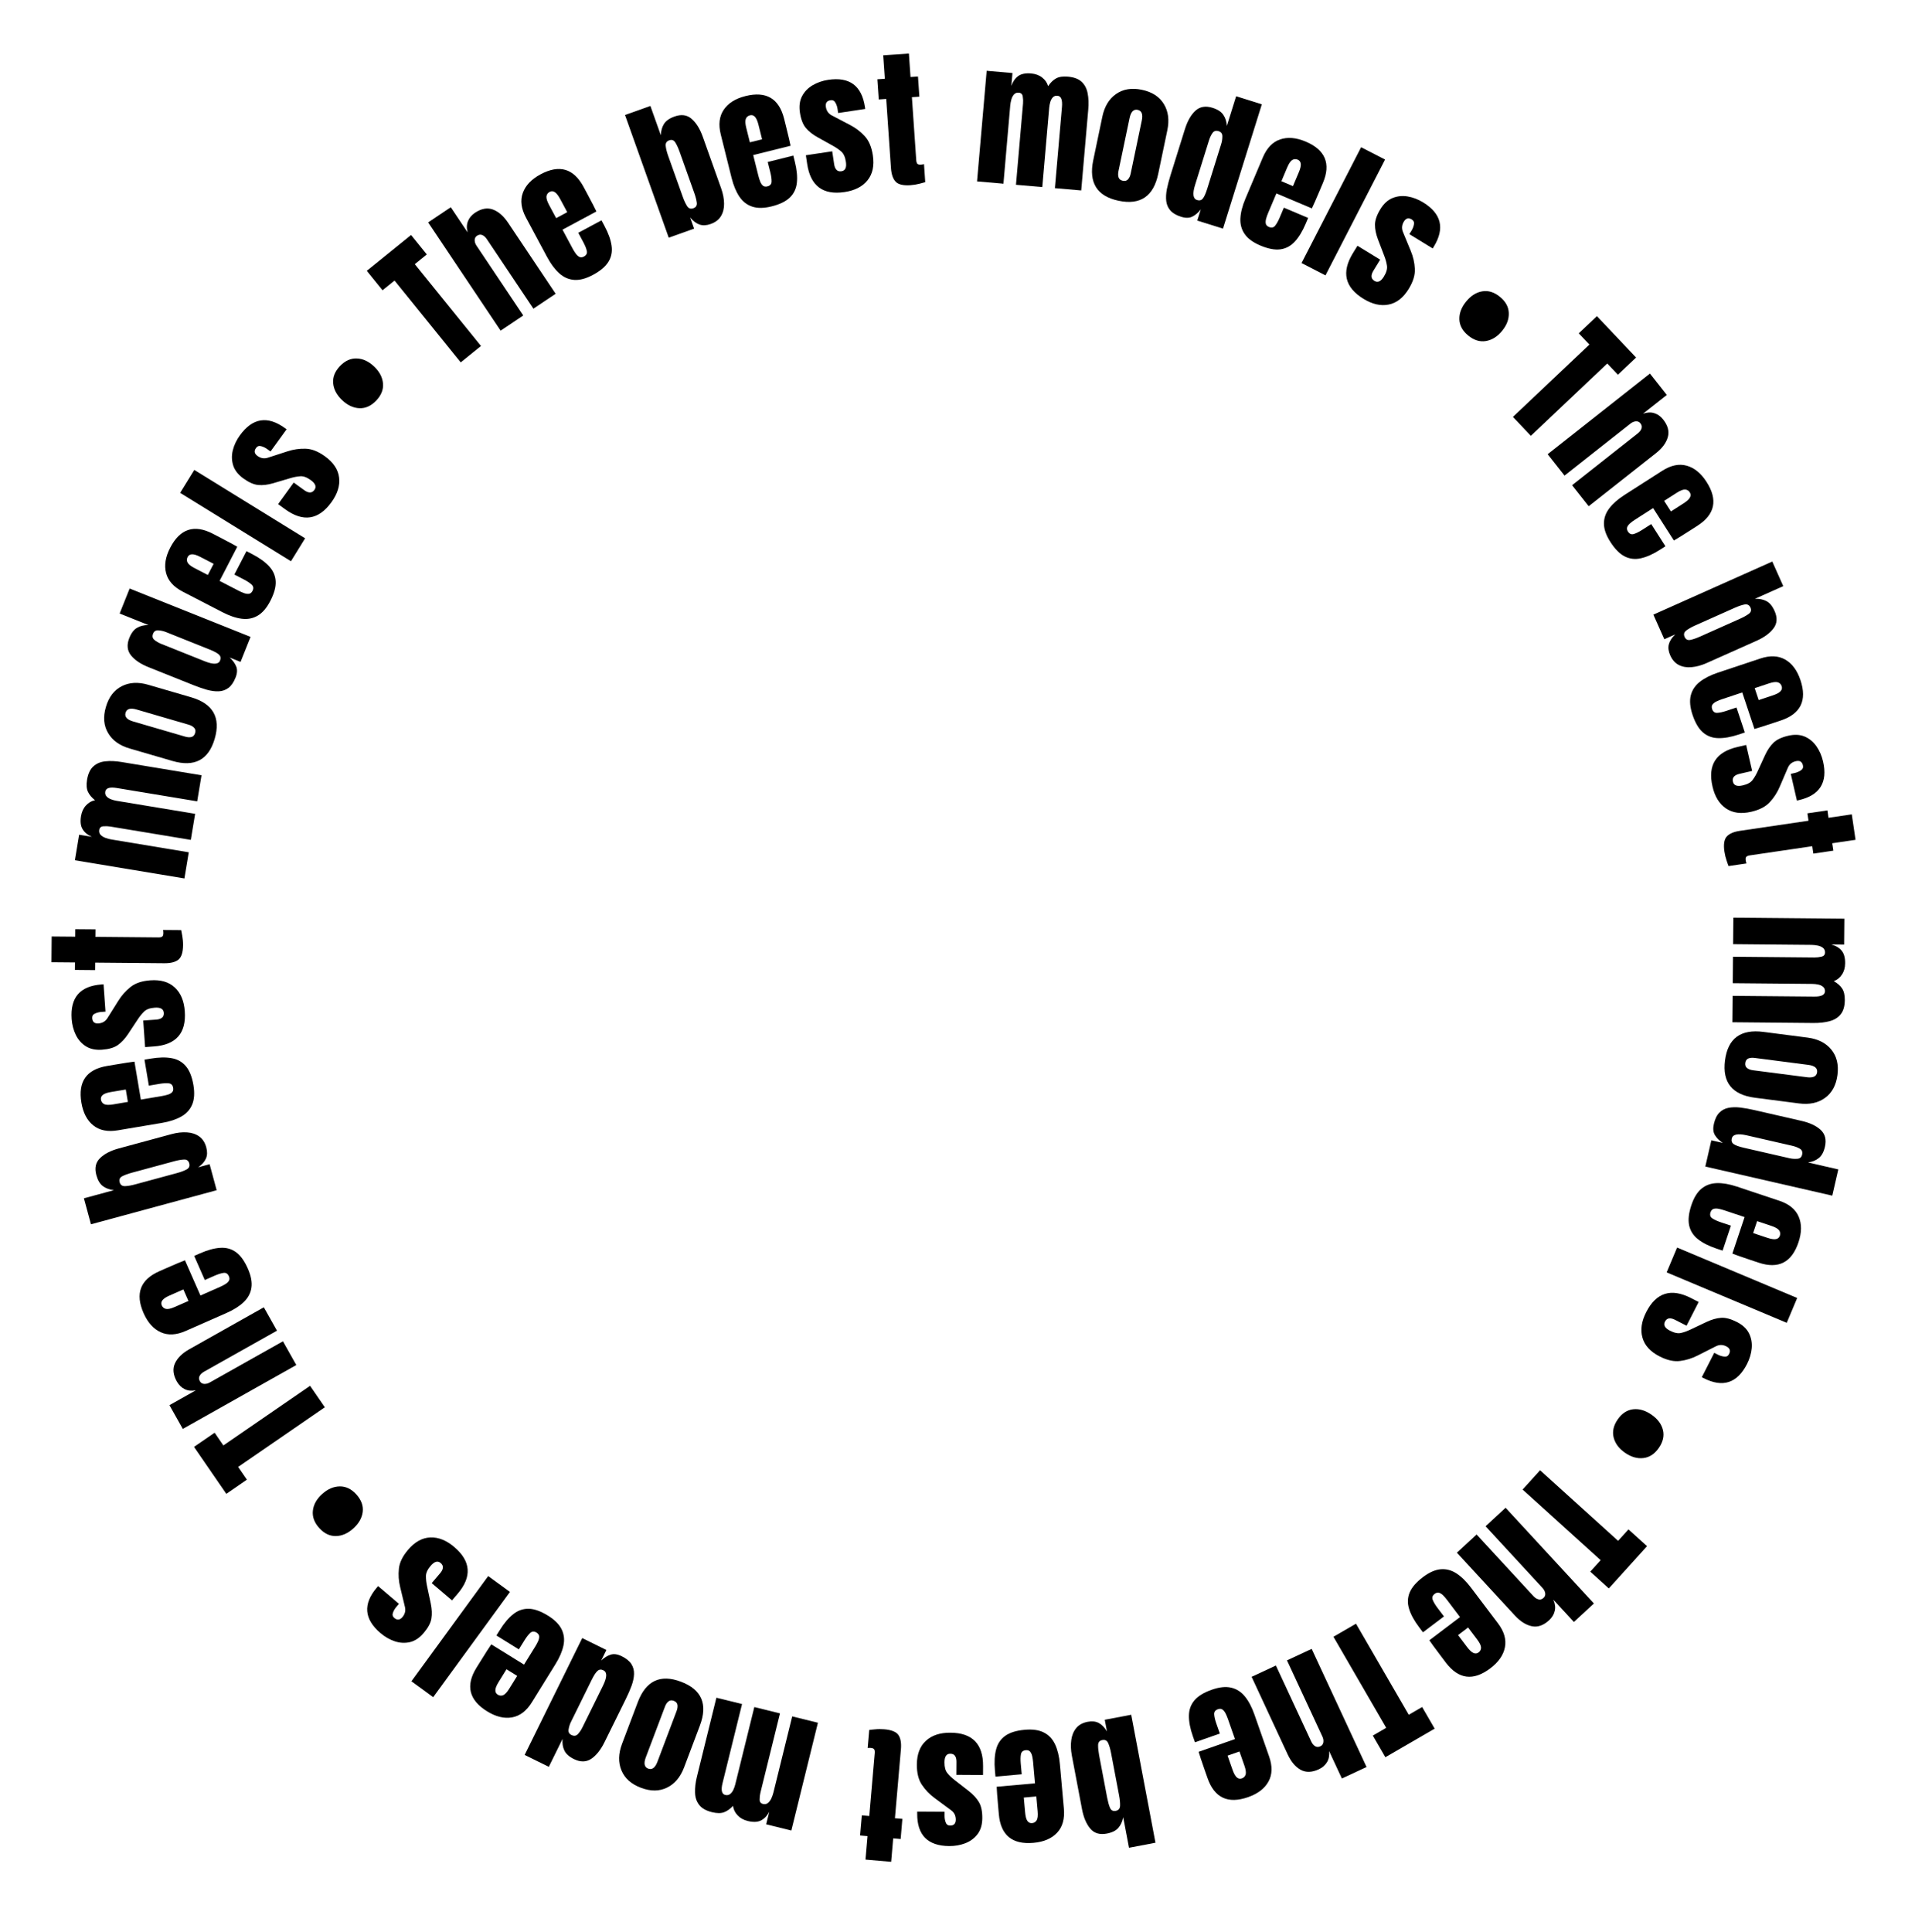 <svg width="116" height="117" viewBox="0 0 116 117" fill="none" xmlns="http://www.w3.org/2000/svg">
<path d="M82.139 98.347L85.334 103.863L86.145 103.393L86.904 104.704L83.918 106.435L83.158 105.124L83.969 104.654L80.773 99.138L82.139 98.347Z" fill="black"/>
<path d="M79.454 99.873L82.779 107.028L81.283 107.723L80.51 106.061C80.537 106.325 80.495 106.549 80.383 106.733C80.272 106.919 80.108 107.063 79.891 107.164C79.468 107.36 79.099 107.37 78.783 107.194C78.467 107.018 78.206 106.706 77.998 106.259L75.816 101.564L77.287 100.88L79.426 105.482C79.487 105.615 79.566 105.71 79.662 105.767C79.756 105.826 79.862 105.828 79.981 105.773C80.081 105.726 80.141 105.646 80.16 105.531C80.177 105.418 80.158 105.302 80.102 105.182L77.958 100.568L79.454 99.873Z" fill="black"/>
<path d="M73.407 102.345C73.858 102.187 74.248 102.146 74.575 102.221C74.902 102.296 75.179 102.473 75.406 102.751C75.634 103.03 75.826 103.393 75.983 103.841L76.877 106.392C77.083 106.982 77.07 107.487 76.838 107.907C76.606 108.33 76.194 108.645 75.602 108.853C74.383 109.28 73.565 108.895 73.146 107.7L72.984 107.238C72.788 106.68 72.663 106.303 72.607 106.107L74.806 105.336L74.377 104.11C74.337 103.997 74.291 103.888 74.238 103.783C74.187 103.681 74.125 103.603 74.052 103.549C73.977 103.496 73.884 103.489 73.774 103.528C73.616 103.583 73.541 103.685 73.549 103.835C73.558 103.987 73.601 104.173 73.678 104.393L73.891 105.002L72.385 105.529L72.259 105.17C72.093 104.696 72.013 104.278 72.019 103.915C72.023 103.555 72.136 103.245 72.358 102.984C72.578 102.726 72.927 102.513 73.407 102.345ZM75.079 106.087L74.36 106.339L74.659 107.193C74.739 107.422 74.825 107.575 74.916 107.654C75.008 107.736 75.11 107.757 75.223 107.718C75.344 107.675 75.422 107.594 75.456 107.474C75.487 107.356 75.461 107.178 75.378 106.941L75.079 106.087Z" fill="black"/>
<path d="M65.89 104.288C66.148 104.24 66.37 104.263 66.555 104.359C66.741 104.457 66.907 104.628 67.054 104.871L66.92 104.166L68.523 103.862L69.992 111.614L68.389 111.918L68.038 110.068C67.988 110.33 67.89 110.545 67.745 110.712C67.598 110.883 67.365 110.999 67.045 111.059C66.613 111.141 66.279 111.041 66.044 110.761C65.805 110.48 65.638 110.086 65.541 109.578L64.925 106.328C64.862 105.99 64.851 105.676 64.893 105.385C64.933 105.098 65.034 104.857 65.198 104.661C65.36 104.469 65.59 104.345 65.89 104.288ZM66.774 105.394C66.607 105.425 66.521 105.527 66.517 105.698C66.513 105.869 66.534 106.075 66.579 106.316L67.068 108.897C67.115 109.14 67.171 109.34 67.236 109.494C67.303 109.652 67.418 109.716 67.582 109.684C67.753 109.652 67.841 109.549 67.848 109.374C67.855 109.202 67.836 108.998 67.791 108.76L67.302 106.179C67.257 105.941 67.199 105.742 67.129 105.582C67.06 105.425 66.942 105.362 66.774 105.394Z" fill="black"/>
<path d="M62.072 104.773C62.548 104.73 62.935 104.785 63.234 104.939C63.533 105.092 63.758 105.331 63.911 105.657C64.063 105.982 64.16 106.381 64.202 106.855L64.443 109.547C64.499 110.169 64.362 110.655 64.034 111.006C63.705 111.359 63.229 111.564 62.603 111.62C61.318 111.735 60.618 111.161 60.505 109.899L60.462 109.413C60.409 108.823 60.38 108.427 60.373 108.223L62.695 108.016L62.579 106.721C62.569 106.602 62.55 106.485 62.525 106.37C62.5 106.258 62.459 106.168 62.402 106.098C62.342 106.028 62.254 105.998 62.137 106.009C61.971 106.024 61.873 106.105 61.844 106.251C61.815 106.401 61.812 106.592 61.832 106.824L61.89 107.467L60.3 107.609L60.266 107.229C60.222 106.729 60.247 106.304 60.341 105.954C60.433 105.606 60.619 105.333 60.898 105.134C61.175 104.938 61.566 104.818 62.072 104.773ZM62.775 108.81L62.016 108.878L62.097 109.779C62.118 110.021 62.164 110.19 62.232 110.289C62.302 110.391 62.396 110.437 62.515 110.426C62.643 110.415 62.738 110.355 62.8 110.248C62.86 110.14 62.878 109.962 62.856 109.711L62.775 108.81Z" fill="black"/>
<path d="M57.572 104.949C58.899 104.957 59.558 105.634 59.549 106.979L59.546 107.512L57.932 107.502L57.937 106.713C57.938 106.56 57.909 106.44 57.85 106.353C57.791 106.266 57.695 106.222 57.564 106.222C57.331 106.22 57.213 106.394 57.211 106.744C57.209 107.037 57.269 107.255 57.39 107.399C57.512 107.547 57.66 107.688 57.836 107.824L58.688 108.488C58.955 108.699 59.159 108.921 59.297 109.155C59.437 109.389 59.505 109.714 59.502 110.13C59.499 110.515 59.406 110.833 59.222 111.083C59.035 111.332 58.791 111.518 58.488 111.638C58.182 111.759 57.853 111.818 57.501 111.816C56.198 111.807 55.551 111.153 55.559 109.853L55.56 109.728L57.218 109.738L57.217 109.994C57.216 110.128 57.239 110.258 57.286 110.384C57.33 110.51 57.419 110.573 57.554 110.574C57.781 110.576 57.895 110.457 57.897 110.218C57.898 109.976 57.804 109.785 57.613 109.647L56.623 108.914C56.314 108.688 56.055 108.42 55.848 108.111C55.638 107.802 55.535 107.392 55.538 106.881C55.542 106.247 55.726 105.766 56.09 105.437C56.45 105.107 56.944 104.944 57.572 104.949Z" fill="black"/>
<path d="M53.57 104.743C54.002 104.78 54.286 104.896 54.422 105.091C54.555 105.289 54.605 105.576 54.572 105.954L54.21 110.13L54.661 110.169L54.556 111.388L54.105 111.349L53.982 112.769L52.427 112.635L52.55 111.215L52.099 111.176L52.205 109.956L52.656 109.995L52.985 106.195C52.995 106.085 52.984 106.006 52.952 105.958C52.92 105.91 52.853 105.882 52.752 105.873C52.681 105.867 52.616 105.868 52.559 105.875L52.653 104.785C52.69 104.776 52.803 104.763 52.994 104.747C53.184 104.727 53.377 104.726 53.57 104.743Z" fill="black"/>
<path d="M49.545 104.346L47.935 110.875L46.411 110.499L46.598 109.742C46.463 109.992 46.293 110.167 46.09 110.267C45.887 110.368 45.623 110.378 45.298 110.298C45.036 110.234 44.83 110.118 44.677 109.951C44.52 109.786 44.429 109.596 44.402 109.38C44.23 109.565 44.051 109.694 43.864 109.765C43.674 109.838 43.429 109.837 43.13 109.764C42.767 109.674 42.508 109.527 42.352 109.322C42.193 109.12 42.11 108.872 42.102 108.577C42.091 108.285 42.13 107.959 42.219 107.6L43.395 102.83L44.949 103.213L43.766 108.009C43.662 108.43 43.718 108.667 43.932 108.72C44.046 108.747 44.142 108.73 44.223 108.666C44.302 108.606 44.367 108.522 44.419 108.415C44.47 108.307 44.509 108.197 44.537 108.084L45.693 103.396L47.247 103.78L46.064 108.576C46.03 108.712 46.014 108.853 46.015 108.998C46.014 109.142 46.081 109.231 46.217 109.265C46.333 109.293 46.434 109.273 46.518 109.205C46.603 109.137 46.672 109.043 46.726 108.924C46.779 108.808 46.821 108.69 46.85 108.571L47.987 103.962L49.545 104.346Z" fill="black"/>
<path d="M41.252 101.862C42.505 102.335 42.885 103.222 42.394 104.522L41.441 107.046C41.217 107.639 40.872 108.048 40.406 108.275C39.939 108.504 39.412 108.508 38.825 108.286C38.235 108.063 37.841 107.712 37.643 107.231C37.443 106.753 37.455 106.218 37.679 105.625L38.633 103.101C39.124 101.801 39.997 101.388 41.252 101.862ZM40.815 103.019C40.689 102.972 40.583 102.983 40.496 103.052C40.405 103.123 40.333 103.229 40.281 103.369L39.119 106.442C38.981 106.809 39.029 107.036 39.264 107.125C39.499 107.213 39.685 107.075 39.824 106.708L40.985 103.635C41.038 103.495 41.055 103.369 41.037 103.257C41.015 103.146 40.941 103.067 40.815 103.019Z" fill="black"/>
<path d="M37.66 100.318C37.939 100.455 38.135 100.615 38.248 100.797C38.362 100.98 38.414 101.181 38.406 101.4C38.398 101.619 38.348 101.856 38.256 102.11C38.161 102.364 38.046 102.628 37.91 102.904L36.617 105.526C36.389 105.989 36.122 106.324 35.817 106.531C35.509 106.735 35.158 106.741 34.764 106.546C34.472 106.402 34.28 106.229 34.186 106.026C34.089 105.825 34.052 105.592 34.076 105.327L33.244 107.016L31.78 106.295L35.269 99.218L36.732 99.94L36.417 100.579C36.604 100.402 36.796 100.283 36.992 100.223C37.186 100.162 37.408 100.193 37.66 100.318ZM36.555 101.172C36.418 101.104 36.3 101.114 36.2 101.202C36.097 101.288 35.976 101.473 35.836 101.757L34.586 104.294C34.516 104.436 34.468 104.586 34.444 104.744C34.415 104.903 34.472 105.018 34.614 105.088C34.77 105.164 34.9 105.147 35.005 105.036C35.11 104.924 35.2 104.791 35.277 104.635L36.528 102.098C36.776 101.594 36.785 101.285 36.555 101.172Z" fill="black"/>
<path d="M33.191 97.858C33.598 98.11 33.874 98.387 34.021 98.689C34.168 98.991 34.205 99.318 34.131 99.669C34.057 100.021 33.895 100.399 33.645 100.802L32.221 103.1C31.892 103.631 31.491 103.938 31.017 104.021C30.542 104.106 30.038 103.983 29.505 103.653C28.407 102.973 28.193 102.094 28.86 101.017L29.118 100.602C29.429 100.099 29.644 99.764 29.761 99.598L31.742 100.826L32.427 99.721C32.49 99.619 32.546 99.515 32.595 99.408C32.642 99.304 32.663 99.206 32.66 99.116C32.653 99.024 32.601 98.948 32.502 98.886C32.359 98.798 32.233 98.804 32.121 98.904C32.009 99.006 31.891 99.156 31.768 99.355L31.428 99.903L30.072 99.062L30.273 98.739C30.537 98.312 30.812 97.987 31.099 97.763C31.381 97.541 31.693 97.434 32.036 97.442C32.374 97.452 32.76 97.591 33.191 97.858ZM31.329 101.509L30.682 101.107L30.205 101.877C30.077 102.083 30.011 102.246 30.007 102.366C30.001 102.489 30.049 102.582 30.151 102.645C30.26 102.713 30.372 102.722 30.486 102.674C30.598 102.623 30.72 102.492 30.852 102.278L31.329 101.509Z" fill="black"/>
<path d="M30.89 96.423L26.24 102.797L24.922 101.835L29.572 95.462L30.89 96.423Z" fill="black"/>
<path d="M27.516 93.702C28.527 94.562 28.597 95.504 27.726 96.528L27.38 96.934L26.151 95.889L26.662 95.288C26.761 95.172 26.815 95.062 26.826 94.957C26.837 94.852 26.792 94.757 26.692 94.672C26.514 94.521 26.312 94.579 26.085 94.845C25.896 95.068 25.801 95.274 25.802 95.463C25.8 95.654 25.823 95.857 25.87 96.074L26.095 97.131C26.165 97.464 26.177 97.765 26.134 98.034C26.09 98.302 25.933 98.595 25.664 98.912C25.414 99.205 25.139 99.389 24.837 99.462C24.533 99.533 24.227 99.517 23.918 99.415C23.606 99.311 23.316 99.145 23.047 98.916C22.055 98.073 21.979 97.155 22.821 96.165L22.903 96.069L24.166 97.144L24.001 97.338C23.914 97.441 23.848 97.555 23.803 97.682C23.756 97.807 23.783 97.912 23.886 98C24.059 98.147 24.223 98.129 24.378 97.947C24.534 97.763 24.584 97.556 24.528 97.328L24.24 96.13C24.148 95.758 24.123 95.387 24.163 95.017C24.2 94.645 24.385 94.264 24.716 93.875C25.126 93.392 25.576 93.141 26.067 93.123C26.555 93.103 27.038 93.296 27.516 93.702Z" fill="black"/>
<path d="M21.59 90.523C21.887 90.855 22.014 91.205 21.971 91.573C21.925 91.943 21.735 92.278 21.399 92.58C21.061 92.883 20.706 93.036 20.336 93.039C19.965 93.042 19.631 92.878 19.334 92.547C19.037 92.215 18.91 91.865 18.953 91.497C18.994 91.127 19.184 90.79 19.522 90.487C19.858 90.186 20.214 90.034 20.588 90.031C20.959 90.028 21.293 90.192 21.59 90.523Z" fill="black"/>
<path d="M19.677 85.238L14.426 88.851L14.957 89.623L13.709 90.482L11.752 87.638L13.001 86.779L13.531 87.551L18.783 83.938L19.677 85.238Z" fill="black"/>
<path d="M17.948 82.68L11.073 86.549L10.264 85.111L11.861 84.212C11.6 84.26 11.374 84.235 11.181 84.137C10.987 84.041 10.831 83.888 10.713 83.68C10.485 83.274 10.446 82.906 10.597 82.578C10.749 82.249 11.039 81.964 11.469 81.722L15.981 79.183L16.777 80.598L12.354 83.086C12.227 83.158 12.138 83.244 12.088 83.344C12.037 83.442 12.043 83.547 12.108 83.662C12.162 83.758 12.247 83.812 12.362 83.822C12.476 83.83 12.591 83.802 12.705 83.737L17.139 81.242L17.948 82.68Z" fill="black"/>
<path d="M15.015 76.842C15.208 77.28 15.28 77.665 15.23 77.997C15.18 78.329 15.025 78.619 14.765 78.867C14.506 79.115 14.159 79.335 13.724 79.526L11.249 80.615C10.678 80.867 10.174 80.893 9.736 80.693C9.297 80.495 8.95 80.109 8.697 79.534C8.177 78.353 8.497 77.507 9.657 76.996L10.104 76.799C10.646 76.561 11.012 76.406 11.203 76.336L12.142 78.469L13.332 77.945C13.441 77.897 13.546 77.843 13.647 77.782C13.745 77.723 13.818 77.655 13.865 77.578C13.912 77.499 13.912 77.406 13.865 77.299C13.798 77.146 13.69 77.079 13.542 77.099C13.391 77.12 13.209 77.177 12.995 77.271L12.405 77.531L11.762 76.07L12.111 75.917C12.57 75.714 12.981 75.602 13.343 75.58C13.702 75.556 14.02 75.644 14.298 75.845C14.572 76.045 14.811 76.377 15.015 76.842ZM11.415 78.799L11.108 78.101L10.279 78.466C10.058 78.563 9.911 78.661 9.839 78.757C9.765 78.856 9.752 78.959 9.8 79.069C9.852 79.186 9.939 79.257 10.061 79.282C10.181 79.304 10.357 79.264 10.586 79.163L11.415 78.799Z" fill="black"/>
<path d="M12.495 69.498C12.564 69.751 12.558 69.975 12.477 70.167C12.393 70.36 12.236 70.539 12.005 70.704L12.697 70.516L13.124 72.091L5.51 74.155L5.083 72.581L6.9 72.088C6.635 72.058 6.413 71.977 6.235 71.846C6.053 71.712 5.92 71.488 5.835 71.174C5.72 70.75 5.793 70.409 6.055 70.153C6.316 69.893 6.695 69.696 7.194 69.56L10.387 68.695C10.719 68.605 11.031 68.569 11.325 68.589C11.614 68.606 11.863 68.689 12.07 68.837C12.274 68.983 12.416 69.204 12.495 69.498ZM11.462 70.465C11.417 70.301 11.31 70.223 11.139 70.233C10.968 70.242 10.764 70.278 10.528 70.343L7.992 71.03C7.753 71.095 7.559 71.166 7.409 71.244C7.257 71.322 7.203 71.442 7.247 71.604C7.292 71.771 7.402 71.851 7.577 71.844C7.748 71.838 7.951 71.803 8.185 71.739L10.72 71.052C10.954 70.989 11.148 70.916 11.302 70.834C11.453 70.753 11.507 70.63 11.462 70.465Z" fill="black"/>
<path d="M11.717 65.729C11.796 66.201 11.771 66.591 11.641 66.901C11.512 67.211 11.291 67.454 10.978 67.631C10.665 67.808 10.275 67.936 9.806 68.015L7.141 68.463C6.525 68.567 6.029 68.469 5.654 68.168C5.277 67.868 5.036 67.409 4.931 66.79C4.717 65.517 5.235 64.775 6.484 64.565L6.966 64.484C7.549 64.385 7.942 64.325 8.145 64.303L8.532 66.602L9.814 66.386C9.932 66.366 10.047 66.339 10.159 66.305C10.269 66.272 10.356 66.224 10.421 66.161C10.486 66.096 10.509 66.005 10.489 65.89C10.462 65.725 10.373 65.634 10.225 65.617C10.074 65.6 9.883 65.611 9.653 65.649L9.017 65.757L8.752 64.183L9.128 64.12C9.623 64.036 10.049 64.028 10.405 64.095C10.759 64.16 11.045 64.324 11.265 64.587C11.482 64.847 11.633 65.228 11.717 65.729ZM7.746 66.743L7.62 65.992L6.727 66.142C6.488 66.182 6.322 66.24 6.229 66.317C6.133 66.394 6.095 66.491 6.115 66.609C6.136 66.736 6.203 66.826 6.315 66.88C6.426 66.931 6.606 66.935 6.854 66.894L7.746 66.743Z" fill="black"/>
<path d="M11.193 61.256C11.287 62.58 10.664 63.289 9.322 63.385L8.79 63.423L8.676 61.813L9.463 61.757C9.615 61.746 9.732 61.708 9.814 61.642C9.896 61.576 9.933 61.478 9.923 61.347C9.907 61.114 9.724 61.01 9.375 61.035C9.083 61.056 8.87 61.133 8.736 61.265C8.598 61.398 8.469 61.557 8.347 61.742L7.751 62.643C7.561 62.926 7.355 63.146 7.133 63.303C6.91 63.459 6.592 63.552 6.177 63.582C5.793 63.609 5.469 63.541 5.205 63.377C4.942 63.21 4.738 62.98 4.595 62.688C4.451 62.393 4.366 62.069 4.341 61.717C4.249 60.418 4.851 59.722 6.147 59.629L6.273 59.62L6.39 61.275L6.136 61.293C6.001 61.302 5.873 61.336 5.752 61.392C5.63 61.446 5.573 61.54 5.583 61.674C5.599 61.9 5.726 62.005 5.965 61.988C6.206 61.971 6.389 61.862 6.512 61.661L7.166 60.617C7.368 60.291 7.614 60.013 7.907 59.783C8.198 59.549 8.599 59.414 9.109 59.378C9.741 59.333 10.235 59.479 10.592 59.816C10.948 60.15 11.149 60.63 11.193 61.256Z" fill="black"/>
<path d="M11.088 57.25C11.084 57.684 10.99 57.976 10.807 58.127C10.62 58.274 10.337 58.346 9.957 58.343L5.766 58.306L5.762 58.759L4.539 58.748L4.543 58.295L3.117 58.283L3.131 56.723L4.557 56.735L4.561 56.283L5.784 56.293L5.78 56.746L9.595 56.78C9.705 56.781 9.783 56.764 9.828 56.728C9.873 56.693 9.896 56.624 9.897 56.523C9.898 56.451 9.893 56.387 9.881 56.33L10.975 56.339C10.986 56.375 11.008 56.488 11.039 56.676C11.073 56.865 11.09 57.056 11.088 57.25Z" fill="black"/>
<path d="M11.171 53.207L4.538 52.107L4.794 50.559L5.564 50.687C5.304 50.571 5.117 50.416 5.001 50.221C4.884 50.026 4.854 49.764 4.908 49.433C4.952 49.168 5.052 48.953 5.206 48.788C5.358 48.619 5.541 48.513 5.754 48.469C5.556 48.312 5.415 48.144 5.329 47.963C5.242 47.779 5.223 47.535 5.273 47.231C5.335 46.863 5.461 46.593 5.653 46.422C5.843 46.247 6.084 46.145 6.376 46.114C6.667 46.081 6.995 46.094 7.36 46.155L12.207 46.958L11.945 48.537L7.072 47.729C6.645 47.658 6.413 47.732 6.377 47.95C6.358 48.065 6.383 48.16 6.452 48.235C6.518 48.31 6.607 48.368 6.718 48.411C6.829 48.454 6.942 48.485 7.057 48.504L11.82 49.293L11.558 50.872L6.685 50.064C6.546 50.041 6.405 50.036 6.261 50.048C6.117 50.058 6.033 50.132 6.01 50.27C5.991 50.388 6.018 50.487 6.093 50.566C6.168 50.645 6.267 50.707 6.389 50.751C6.509 50.795 6.63 50.827 6.751 50.847L11.434 51.624L11.171 53.207Z" fill="black"/>
<path d="M13.006 44.747C12.631 46.032 11.777 46.48 10.443 46.091L7.852 45.336C7.244 45.159 6.809 44.847 6.547 44.4C6.282 43.952 6.237 43.427 6.413 42.825C6.589 42.219 6.91 41.799 7.373 41.564C7.834 41.328 8.369 41.298 8.977 41.476L11.568 42.231C12.902 42.62 13.381 43.458 13.006 44.747ZM11.818 44.4C11.856 44.271 11.837 44.166 11.761 44.085C11.683 44 11.572 43.936 11.429 43.895L8.274 42.975C7.898 42.865 7.675 42.931 7.605 43.172C7.535 43.413 7.688 43.589 8.063 43.698L11.218 44.618C11.361 44.659 11.488 44.667 11.599 44.64C11.707 44.609 11.78 44.529 11.818 44.4Z" fill="black"/>
<path d="M14.267 41.046C14.152 41.334 14.008 41.542 13.835 41.669C13.661 41.796 13.465 41.864 13.246 41.873C13.027 41.882 12.787 41.85 12.526 41.778C12.266 41.703 11.993 41.609 11.708 41.495L8.994 40.409C8.514 40.217 8.159 39.977 7.93 39.689C7.702 39.398 7.67 39.049 7.833 38.641C7.954 38.339 8.112 38.133 8.306 38.024C8.5 37.912 8.729 37.857 8.995 37.86L7.247 37.161L7.853 35.646L15.178 38.576L14.572 40.091L13.91 39.826C14.102 39.999 14.235 40.181 14.31 40.372C14.386 40.56 14.372 40.785 14.267 41.046ZM13.33 40.01C13.387 39.868 13.367 39.751 13.273 39.658C13.179 39.563 12.985 39.456 12.691 39.339L10.065 38.288C9.917 38.229 9.764 38.194 9.605 38.182C9.444 38.166 9.334 38.231 9.275 38.378C9.211 38.539 9.238 38.667 9.358 38.764C9.477 38.859 9.617 38.94 9.778 39.004L12.404 40.054C12.926 40.263 13.235 40.248 13.33 40.01Z" fill="black"/>
<path d="M16.373 36.4C16.154 36.825 15.899 37.122 15.609 37.291C15.319 37.461 14.997 37.523 14.64 37.477C14.284 37.431 13.895 37.298 13.473 37.08L11.072 35.838C10.517 35.551 10.18 35.175 10.061 34.71C9.939 34.243 10.022 33.731 10.311 33.173C10.904 32.026 11.763 31.744 12.888 32.326L13.322 32.551C13.848 32.823 14.198 33.011 14.373 33.114L13.302 35.185L14.457 35.782C14.563 35.837 14.671 35.885 14.782 35.925C14.89 35.964 14.988 35.978 15.078 35.967C15.169 35.954 15.241 35.895 15.295 35.792C15.372 35.643 15.356 35.517 15.248 35.414C15.137 35.31 14.978 35.204 14.771 35.097L14.198 34.8L14.931 33.383L15.269 33.558C15.715 33.788 16.061 34.038 16.306 34.306C16.549 34.57 16.68 34.873 16.698 35.215C16.715 35.554 16.607 35.949 16.373 36.4ZM12.589 34.826L12.94 34.15L12.135 33.733C11.92 33.622 11.753 33.569 11.632 33.574C11.509 33.578 11.42 33.633 11.365 33.739C11.306 33.853 11.306 33.965 11.363 34.076C11.421 34.184 11.562 34.295 11.785 34.41L12.589 34.826Z" fill="black"/>
<path d="M17.625 33.994L10.911 29.852L11.768 28.463L18.482 32.605L17.625 33.994Z" fill="black"/>
<path d="M20.077 30.42C19.298 31.494 18.365 31.637 17.276 30.848L16.844 30.535L17.791 29.228L18.43 29.691C18.553 29.78 18.667 29.826 18.773 29.829C18.878 29.831 18.969 29.779 19.046 29.673C19.183 29.484 19.11 29.287 18.827 29.082C18.589 28.91 18.377 28.831 18.189 28.847C17.998 28.86 17.797 28.898 17.585 28.962L16.549 29.269C16.221 29.364 15.922 29.4 15.651 29.377C15.38 29.354 15.076 29.22 14.74 28.977C14.428 28.75 14.223 28.49 14.127 28.195C14.033 27.898 14.024 27.591 14.102 27.274C14.182 26.956 14.325 26.654 14.532 26.368C15.297 25.313 16.205 25.167 17.258 25.93L17.359 26.003L16.386 27.346L16.179 27.197C16.07 27.118 15.951 27.061 15.821 27.026C15.693 26.988 15.59 27.024 15.511 27.133C15.378 27.317 15.408 27.479 15.602 27.619C15.798 27.761 16.007 27.795 16.231 27.721L17.403 27.341C17.767 27.221 18.135 27.167 18.507 27.178C18.88 27.187 19.274 27.341 19.688 27.641C20.201 28.013 20.486 28.442 20.542 28.93C20.6 29.415 20.445 29.912 20.077 30.42Z" fill="black"/>
<path d="M22.787 24.265C22.479 24.587 22.141 24.741 21.77 24.726C21.398 24.709 21.049 24.545 20.722 24.234C20.394 23.92 20.213 23.578 20.182 23.209C20.15 22.84 20.288 22.495 20.595 22.172C20.903 21.851 21.241 21.697 21.612 21.712C21.984 21.724 22.334 21.887 22.663 22.201C22.989 22.512 23.169 22.855 23.2 23.228C23.232 23.597 23.094 23.943 22.787 24.265Z" fill="black"/>
<path d="M27.908 21.949L23.899 16.993L23.171 17.582L22.218 16.404L24.901 14.233L25.854 15.412L25.126 16.001L29.135 20.956L27.908 21.949Z" fill="black"/>
<path d="M30.325 20.027L25.935 13.471L27.306 12.553L28.326 14.077C28.258 13.82 28.266 13.592 28.348 13.393C28.429 13.191 28.569 13.024 28.767 12.891C29.155 12.632 29.518 12.565 29.857 12.69C30.196 12.815 30.503 13.083 30.778 13.492L33.658 17.794L32.31 18.697L29.487 14.481C29.405 14.359 29.313 14.277 29.209 14.235C29.108 14.192 29.003 14.206 28.893 14.28C28.801 14.341 28.755 14.43 28.753 14.546C28.754 14.66 28.791 14.772 28.865 14.881L31.696 19.109L30.325 20.027Z" fill="black"/>
<path d="M35.918 16.65C35.496 16.876 35.118 16.977 34.783 16.953C34.448 16.929 34.147 16.797 33.88 16.558C33.612 16.318 33.366 15.989 33.141 15.57L31.864 13.188C31.569 12.637 31.504 12.136 31.669 11.685C31.833 11.231 32.191 10.856 32.744 10.559C33.882 9.949 34.75 10.203 35.349 11.32L35.58 11.75C35.859 12.272 36.042 12.625 36.127 12.809L34.073 13.911L34.687 15.057C34.744 15.162 34.806 15.262 34.874 15.358C34.941 15.451 35.014 15.519 35.094 15.56C35.177 15.601 35.27 15.594 35.373 15.538C35.52 15.459 35.578 15.347 35.547 15.201C35.515 15.052 35.444 14.875 35.334 14.669L35.029 14.1L36.435 13.346L36.615 13.682C36.853 14.124 36.996 14.526 37.047 14.885C37.098 15.241 37.035 15.565 36.856 15.857C36.678 16.146 36.365 16.41 35.918 16.65ZM33.688 13.212L34.36 12.852L33.932 12.054C33.817 11.841 33.709 11.702 33.607 11.638C33.504 11.571 33.399 11.566 33.294 11.623C33.181 11.684 33.116 11.776 33.101 11.899C33.089 12.021 33.142 12.193 33.26 12.414L33.688 13.212Z" fill="black"/>
<path d="M43.045 13.569C42.797 13.657 42.575 13.668 42.377 13.602C42.178 13.534 41.987 13.391 41.805 13.173L42.046 13.849L40.509 14.397L37.86 6.965L39.397 6.417L40.029 8.191C40.039 7.924 40.102 7.697 40.219 7.509C40.338 7.318 40.551 7.167 40.858 7.058C41.272 6.91 41.617 6.957 41.893 7.198C42.172 7.438 42.398 7.802 42.572 8.289L43.682 11.405C43.798 11.729 43.857 12.037 43.86 12.331C43.865 12.621 43.802 12.876 43.67 13.094C43.541 13.308 43.332 13.467 43.045 13.569ZM42 12.614C42.161 12.556 42.23 12.443 42.207 12.273C42.185 12.104 42.133 11.903 42.05 11.672L41.169 9.198C41.085 8.964 40.999 8.776 40.91 8.633C40.82 8.488 40.697 8.443 40.539 8.499C40.376 8.558 40.304 8.673 40.325 8.847C40.344 9.018 40.395 9.217 40.476 9.445L41.358 11.919C41.439 12.147 41.527 12.335 41.62 12.482C41.713 12.627 41.84 12.671 42 12.614Z" fill="black"/>
<path d="M46.742 12.501C46.278 12.617 45.887 12.622 45.568 12.516C45.249 12.411 44.989 12.21 44.789 11.912C44.588 11.614 44.43 11.234 44.315 10.773L43.661 8.15C43.51 7.544 43.57 7.043 43.841 6.646C44.111 6.246 44.55 5.97 45.159 5.818C46.411 5.506 47.191 5.964 47.498 7.194L47.616 7.668C47.759 8.242 47.849 8.629 47.887 8.829L45.625 9.393L45.94 10.654C45.969 10.77 46.004 10.883 46.047 10.992C46.089 11.099 46.144 11.182 46.211 11.243C46.281 11.302 46.373 11.318 46.486 11.29C46.648 11.249 46.733 11.154 46.739 11.005C46.744 10.853 46.718 10.664 46.662 10.437L46.505 9.811L48.054 9.425L48.146 9.795C48.268 10.282 48.309 10.706 48.269 11.067C48.232 11.424 48.091 11.723 47.846 11.962C47.603 12.198 47.235 12.378 46.742 12.501ZM45.423 8.621L46.163 8.437L45.944 7.558C45.885 7.323 45.814 7.162 45.731 7.075C45.647 6.985 45.547 6.955 45.431 6.984C45.306 7.015 45.221 7.088 45.176 7.204C45.134 7.319 45.144 7.499 45.204 7.742L45.423 8.621Z" fill="black"/>
<path d="M51.161 11.632C49.849 11.828 49.093 11.262 48.894 9.932L48.815 9.404L50.411 9.165L50.528 9.945C50.55 10.096 50.597 10.21 50.669 10.287C50.741 10.364 50.842 10.392 50.972 10.373C51.203 10.338 51.292 10.148 51.24 9.802C51.197 9.513 51.104 9.306 50.962 9.182C50.819 9.056 50.65 8.939 50.456 8.832L49.512 8.307C49.215 8.14 48.98 7.952 48.806 7.742C48.633 7.532 48.515 7.222 48.454 6.811C48.397 6.43 48.44 6.102 48.583 5.826C48.729 5.551 48.942 5.33 49.222 5.164C49.506 4.998 49.822 4.888 50.17 4.836C51.459 4.643 52.2 5.19 52.392 6.475L52.411 6.599L50.77 6.845L50.733 6.592C50.713 6.459 50.67 6.334 50.604 6.217C50.541 6.1 50.443 6.051 50.31 6.071C50.085 6.104 49.991 6.239 50.026 6.476C50.062 6.715 50.185 6.889 50.394 6.996L51.486 7.567C51.826 7.743 52.123 7.967 52.375 8.241C52.631 8.514 52.796 8.903 52.872 9.408C52.966 10.035 52.859 10.539 52.55 10.921C52.245 11.302 51.782 11.539 51.161 11.632Z" fill="black"/>
<path d="M55.146 11.217C54.714 11.246 54.416 11.176 54.251 11.004C54.089 10.83 53.995 10.553 53.969 10.175L53.682 5.993L53.23 6.024L53.146 4.803L53.598 4.772L53.5 3.35L55.056 3.243L55.154 4.665L55.606 4.634L55.69 5.855L55.238 5.886L55.5 9.692C55.507 9.802 55.531 9.878 55.569 9.921C55.608 9.963 55.678 9.98 55.78 9.974C55.851 9.969 55.915 9.958 55.971 9.942L56.046 11.034C56.011 11.048 55.901 11.078 55.715 11.124C55.53 11.172 55.34 11.203 55.146 11.217Z" fill="black"/>
<path d="M59.184 10.987L59.767 4.288L61.33 4.424L61.262 5.201C61.357 4.933 61.498 4.734 61.683 4.603C61.868 4.472 62.128 4.421 62.461 4.45C62.729 4.474 62.952 4.556 63.128 4.697C63.308 4.836 63.428 5.01 63.488 5.219C63.629 5.009 63.786 4.855 63.96 4.756C64.137 4.654 64.379 4.617 64.685 4.644C65.057 4.676 65.336 4.781 65.522 4.959C65.71 5.135 65.831 5.367 65.884 5.657C65.94 5.944 65.952 6.272 65.92 6.641L65.494 11.535L63.9 11.397L64.328 6.475C64.365 6.044 64.274 5.818 64.054 5.799C63.938 5.789 63.845 5.821 63.775 5.896C63.706 5.968 63.654 6.061 63.621 6.175C63.587 6.289 63.565 6.404 63.555 6.521L63.136 11.33L61.542 11.192L61.97 6.27C61.982 6.13 61.977 5.989 61.953 5.846C61.932 5.703 61.852 5.626 61.712 5.613C61.593 5.603 61.497 5.638 61.424 5.719C61.351 5.8 61.297 5.903 61.262 6.029C61.227 6.152 61.205 6.274 61.194 6.396L60.783 11.126L59.184 10.987Z" fill="black"/>
<path d="M67.761 12.16C66.451 11.886 65.938 11.069 66.222 9.709L66.774 7.067C66.904 6.447 67.181 5.989 67.606 5.694C68.032 5.395 68.552 5.31 69.166 5.438C69.784 5.567 70.228 5.854 70.498 6.298C70.769 6.739 70.84 7.27 70.71 7.89L70.158 10.532C69.874 11.892 69.075 12.435 67.761 12.16ZM68.014 10.949C68.146 10.977 68.249 10.949 68.325 10.867C68.403 10.783 68.458 10.668 68.489 10.521L69.161 7.305C69.241 6.922 69.158 6.705 68.912 6.653C68.667 6.602 68.504 6.768 68.424 7.151L67.751 10.367C67.721 10.514 67.723 10.641 67.759 10.749C67.797 10.855 67.883 10.922 68.014 10.949Z" fill="black"/>
<path d="M71.549 13.131C71.252 13.039 71.034 12.911 70.893 12.748C70.753 12.585 70.67 12.395 70.644 12.177C70.619 11.959 70.632 11.717 70.683 11.452C70.738 11.187 70.811 10.908 70.903 10.614L71.775 7.824C71.929 7.331 72.141 6.959 72.41 6.708C72.682 6.458 73.028 6.399 73.448 6.53C73.758 6.627 73.976 6.768 74.099 6.954C74.226 7.138 74.299 7.362 74.316 7.628L74.878 5.831L76.435 6.318L74.082 13.848L72.524 13.361L72.737 12.681C72.579 12.885 72.408 13.032 72.223 13.121C72.042 13.212 71.817 13.215 71.549 13.131ZM72.509 12.116C72.655 12.162 72.77 12.134 72.855 12.032C72.943 11.931 73.034 11.729 73.129 11.427L73.972 8.727C74.02 8.576 74.043 8.421 74.043 8.261C74.046 8.099 73.973 7.995 73.822 7.948C73.656 7.896 73.53 7.933 73.444 8.06C73.357 8.186 73.288 8.332 73.236 8.497L72.393 11.197C72.225 11.733 72.264 12.04 72.509 12.116Z" fill="black"/>
<path d="M76.344 14.871C75.903 14.684 75.587 14.454 75.396 14.178C75.204 13.902 75.117 13.585 75.136 13.226C75.154 12.868 75.256 12.469 75.441 12.032L76.493 9.542C76.736 8.966 77.085 8.601 77.54 8.446C77.996 8.289 78.513 8.332 79.091 8.576C80.28 9.079 80.628 9.913 80.135 11.081L79.945 11.531C79.715 12.076 79.554 12.44 79.464 12.622L77.317 11.715L76.811 12.912C76.765 13.022 76.726 13.134 76.694 13.247C76.664 13.358 76.657 13.457 76.675 13.546C76.695 13.636 76.759 13.703 76.867 13.748C77.021 13.813 77.145 13.788 77.24 13.672C77.335 13.554 77.428 13.387 77.519 13.172L77.77 12.578L79.24 13.199L79.092 13.55C78.896 14.012 78.675 14.376 78.426 14.641C78.182 14.904 77.89 15.058 77.55 15.103C77.214 15.146 76.812 15.068 76.344 14.871ZM77.62 10.976L78.321 11.273L78.674 10.439C78.768 10.216 78.808 10.045 78.794 9.925C78.781 9.803 78.719 9.718 78.609 9.672C78.49 9.622 78.378 9.629 78.273 9.695C78.17 9.762 78.07 9.911 77.972 10.142L77.62 10.976Z" fill="black"/>
<path d="M78.84 15.933L82.449 8.918L83.9 9.664L80.29 16.679L78.84 15.933Z" fill="black"/>
<path d="M82.593 18.1C81.461 17.407 81.247 16.487 81.949 15.34L82.228 14.886L83.604 15.728L83.192 16.401C83.112 16.531 83.075 16.649 83.081 16.754C83.087 16.859 83.146 16.946 83.258 17.014C83.457 17.136 83.647 17.048 83.83 16.75C83.983 16.5 84.044 16.282 84.015 16.096C83.987 15.907 83.933 15.709 83.853 15.502L83.467 14.493C83.347 14.174 83.288 13.879 83.29 13.607C83.292 13.335 83.401 13.021 83.618 12.667C83.819 12.338 84.063 12.115 84.35 11.996C84.639 11.878 84.944 11.846 85.266 11.899C85.59 11.954 85.902 12.074 86.203 12.258C87.314 12.938 87.53 13.833 86.851 14.941L86.785 15.049L85.371 14.182L85.504 13.964C85.575 13.85 85.622 13.726 85.647 13.594C85.674 13.464 85.63 13.364 85.516 13.293C85.322 13.175 85.163 13.217 85.038 13.421C84.912 13.628 84.894 13.839 84.985 14.056L85.455 15.195C85.603 15.549 85.685 15.912 85.703 16.283C85.723 16.657 85.6 17.061 85.333 17.497C85.002 18.037 84.596 18.354 84.114 18.448C83.635 18.544 83.128 18.428 82.593 18.1Z" fill="black"/>
<path d="M88.939 20.325C88.594 20.043 88.415 19.717 88.401 19.347C88.389 18.974 88.525 18.613 88.811 18.264C89.098 17.912 89.424 17.706 89.79 17.646C90.156 17.585 90.511 17.696 90.856 17.978C91.201 18.259 91.38 18.585 91.394 18.955C91.41 19.328 91.275 19.69 90.988 20.041C90.702 20.391 90.375 20.596 90.005 20.657C89.639 20.717 89.284 20.607 88.939 20.325Z" fill="black"/>
<path d="M91.645 25.252L96.276 20.871L95.632 20.19L96.732 19.149L99.105 21.656L98.004 22.697L97.36 22.017L92.73 26.398L91.645 25.252Z" fill="black"/>
<path d="M93.749 27.512L99.944 22.627L100.965 23.923L99.526 25.058C99.776 24.97 100.004 24.96 100.209 25.027C100.416 25.092 100.594 25.218 100.742 25.406C101.031 25.772 101.126 26.129 101.027 26.477C100.929 26.825 100.686 27.152 100.298 27.457L96.233 30.662L95.228 29.388L99.213 26.246C99.328 26.156 99.402 26.057 99.436 25.95C99.472 25.846 99.449 25.742 99.368 25.639C99.299 25.552 99.207 25.513 99.091 25.52C98.977 25.53 98.869 25.576 98.765 25.657L94.77 28.807L93.749 27.512Z" fill="black"/>
<path d="M97.548 32.826C97.29 32.424 97.16 32.055 97.158 31.719C97.156 31.383 97.264 31.073 97.483 30.787C97.701 30.502 98.01 30.231 98.41 29.975L100.686 28.517C101.212 28.18 101.707 28.076 102.169 28.206C102.634 28.334 103.036 28.662 103.375 29.191C104.071 30.278 103.886 31.163 102.819 31.846L102.407 32.11C101.909 32.429 101.571 32.638 101.394 32.738L100.136 30.775L99.042 31.476C98.941 31.541 98.846 31.61 98.755 31.686C98.668 31.76 98.606 31.838 98.571 31.921C98.537 32.007 98.552 32.099 98.614 32.197C98.705 32.338 98.821 32.387 98.965 32.345C99.111 32.301 99.282 32.217 99.478 32.091L100.022 31.743L100.882 33.087L100.561 33.292C100.139 33.563 99.75 33.737 99.395 33.815C99.045 33.894 98.717 33.856 98.412 33.7C98.11 33.545 97.822 33.254 97.548 32.826ZM100.803 30.337L101.214 30.979L101.977 30.49C102.181 30.36 102.311 30.241 102.366 30.134C102.425 30.026 102.422 29.922 102.357 29.821C102.288 29.713 102.191 29.656 102.067 29.65C101.944 29.647 101.777 29.713 101.566 29.849L100.803 30.337Z" fill="black"/>
<path d="M101.172 39.693C101.065 39.453 101.037 39.232 101.087 39.029C101.14 38.826 101.268 38.625 101.471 38.426L100.816 38.719L100.151 37.229L107.355 34.012L108.02 35.502L106.301 36.27C106.567 36.259 106.799 36.304 106.995 36.407C107.195 36.51 107.362 36.711 107.494 37.008C107.673 37.41 107.654 37.757 107.435 38.051C107.217 38.348 106.872 38.602 106.4 38.813L103.379 40.161C103.065 40.301 102.762 40.384 102.469 40.41C102.181 40.438 101.922 40.394 101.695 40.28C101.471 40.167 101.297 39.972 101.172 39.693ZM102.044 38.578C102.113 38.733 102.232 38.793 102.399 38.758C102.567 38.722 102.762 38.655 102.986 38.555L105.385 37.484C105.611 37.383 105.792 37.282 105.928 37.183C106.066 37.082 106.101 36.955 106.033 36.802C105.962 36.644 105.841 36.581 105.669 36.615C105.501 36.648 105.306 36.714 105.085 36.813L102.686 37.883C102.465 37.982 102.285 38.084 102.145 38.189C102.008 38.293 101.975 38.422 102.044 38.578Z" fill="black"/>
<path d="M102.524 43.296C102.373 42.843 102.337 42.453 102.417 42.127C102.498 41.801 102.679 41.526 102.96 41.303C103.242 41.08 103.608 40.894 104.059 40.743L106.623 39.888C107.215 39.69 107.72 39.711 108.137 39.95C108.556 40.188 108.865 40.605 109.064 41.2C109.472 42.425 109.076 43.238 107.874 43.639L107.41 43.793C106.849 43.98 106.47 44.1 106.273 44.153L105.536 41.942L104.303 42.353C104.189 42.391 104.08 42.436 103.974 42.487C103.871 42.537 103.792 42.598 103.737 42.67C103.683 42.744 103.675 42.837 103.712 42.947C103.765 43.106 103.866 43.183 104.015 43.177C104.167 43.17 104.354 43.13 104.575 43.056L105.187 42.852L105.692 44.366L105.331 44.487C104.855 44.645 104.435 44.719 104.072 44.708C103.713 44.699 103.404 44.581 103.146 44.355C102.892 44.131 102.685 43.778 102.524 43.296ZM106.29 41.681L106.531 42.404L107.39 42.118C107.62 42.041 107.775 41.958 107.855 41.868C107.938 41.777 107.961 41.675 107.923 41.562C107.882 41.44 107.802 41.361 107.683 41.325C107.565 41.292 107.387 41.315 107.149 41.395L106.29 41.681Z" fill="black"/>
<path d="M103.733 47.635C103.435 46.342 103.941 45.544 105.252 45.243L105.772 45.123L106.134 46.696L105.365 46.873C105.216 46.907 105.107 46.963 105.036 47.04C104.964 47.118 104.944 47.221 104.973 47.349C105.025 47.576 105.222 47.651 105.563 47.572C105.848 47.507 106.047 47.398 106.159 47.246C106.274 47.094 106.378 46.917 106.469 46.715L106.919 45.733C107.063 45.424 107.233 45.175 107.428 44.986C107.624 44.797 107.924 44.655 108.329 44.562C108.705 44.476 109.035 44.493 109.321 44.614C109.607 44.739 109.844 44.934 110.031 45.201C110.218 45.47 110.352 45.777 110.431 46.121C110.723 47.39 110.236 48.171 108.969 48.463L108.847 48.491L108.475 46.874L108.724 46.817C108.855 46.787 108.976 46.735 109.088 46.66C109.2 46.588 109.241 46.486 109.211 46.355C109.16 46.134 109.018 46.05 108.785 46.104C108.549 46.158 108.386 46.294 108.295 46.511L107.81 47.644C107.661 47.997 107.46 48.31 107.207 48.583C106.955 48.859 106.58 49.054 106.082 49.169C105.464 49.311 104.954 49.243 104.549 48.965C104.145 48.69 103.873 48.246 103.733 47.635Z" fill="black"/>
<path d="M104.455 51.576C104.392 51.148 104.44 50.845 104.598 50.667C104.759 50.492 105.028 50.377 105.403 50.322L109.55 49.711L109.484 49.263L110.695 49.085L110.761 49.533L112.171 49.325L112.398 50.868L110.988 51.076L111.054 51.524L109.843 51.703L109.777 51.255L106.003 51.81C105.894 51.827 105.82 51.856 105.78 51.898C105.741 51.94 105.729 52.011 105.744 52.111C105.754 52.182 105.77 52.245 105.79 52.3L104.708 52.459C104.691 52.425 104.652 52.318 104.592 52.136C104.529 51.955 104.484 51.769 104.455 51.576Z" fill="black"/>
<path d="M104.998 55.584L111.721 55.646L111.707 57.215L110.927 57.207C111.201 57.282 111.411 57.406 111.555 57.581C111.7 57.755 111.771 58.01 111.768 58.345C111.766 58.614 111.701 58.842 111.574 59.029C111.449 59.219 111.285 59.352 111.081 59.428C111.301 59.552 111.467 59.697 111.579 59.863C111.694 60.031 111.751 60.269 111.748 60.577C111.744 60.95 111.661 61.237 111.498 61.435C111.338 61.637 111.115 61.776 110.83 61.851C110.549 61.929 110.223 61.966 109.852 61.963L104.939 61.918L104.954 60.318L109.894 60.363C110.327 60.367 110.545 60.258 110.547 60.037C110.548 59.92 110.508 59.831 110.428 59.767C110.351 59.703 110.254 59.659 110.138 59.634C110.022 59.609 109.905 59.596 109.789 59.595L104.961 59.551L104.976 57.951L109.915 57.996C110.056 57.997 110.197 57.981 110.337 57.946C110.478 57.915 110.549 57.828 110.55 57.688C110.551 57.569 110.509 57.475 110.423 57.409C110.337 57.343 110.23 57.297 110.101 57.272C109.976 57.246 109.852 57.233 109.73 57.232L104.983 57.189L104.998 55.584Z" fill="black"/>
<path d="M104.492 64.226C104.663 62.898 105.438 62.324 106.817 62.502L109.493 62.848C110.121 62.929 110.599 63.17 110.927 63.571C111.258 63.972 111.383 64.484 111.303 65.106C111.222 65.732 110.97 66.196 110.548 66.501C110.129 66.805 109.606 66.916 108.977 66.835L106.301 66.489C104.923 66.311 104.32 65.557 104.492 64.226ZM105.719 64.385C105.702 64.518 105.737 64.619 105.824 64.688C105.915 64.76 106.034 64.805 106.182 64.824L109.441 65.245C109.829 65.296 110.039 65.196 110.071 64.947C110.103 64.698 109.925 64.549 109.537 64.499L106.278 64.077C106.13 64.058 106.004 64.07 105.898 64.114C105.796 64.161 105.736 64.251 105.719 64.385Z" fill="black"/>
<path d="M103.817 68.077C103.887 67.775 103.997 67.547 104.149 67.395C104.3 67.242 104.483 67.145 104.698 67.102C104.914 67.059 105.156 67.054 105.424 67.085C105.693 67.119 105.977 67.17 106.277 67.239L109.126 67.892C109.629 68.007 110.017 68.19 110.288 68.439C110.558 68.691 110.644 69.031 110.546 69.459C110.473 69.777 110.349 70.004 110.173 70.142C110 70.283 109.782 70.372 109.519 70.41L111.354 70.831L110.989 72.421L103.299 70.658L103.664 69.068L104.358 69.227C104.143 69.086 103.983 68.926 103.879 68.749C103.775 68.575 103.754 68.351 103.817 68.077ZM104.903 68.957C104.869 69.105 104.906 69.218 105.014 69.295C105.122 69.374 105.33 69.45 105.639 69.521L108.396 70.153C108.55 70.188 108.707 70.2 108.866 70.187C109.028 70.178 109.126 70.096 109.161 69.942C109.2 69.773 109.153 69.65 109.02 69.574C108.888 69.498 108.737 69.44 108.568 69.401L105.811 68.769C105.263 68.644 104.961 68.706 104.903 68.957Z" fill="black"/>
<path d="M102.455 72.993C102.606 72.54 102.812 72.207 103.072 71.994C103.332 71.781 103.642 71.671 104.001 71.661C104.36 71.652 104.765 71.723 105.215 71.873L107.779 72.729C108.372 72.927 108.763 73.246 108.953 73.688C109.145 74.13 109.142 74.649 108.943 75.244C108.534 76.469 107.729 76.88 106.527 76.479L106.064 76.325C105.503 76.137 105.127 76.006 104.938 75.93L105.677 73.719L104.444 73.307C104.33 73.269 104.216 73.239 104.101 73.216C103.988 73.195 103.888 73.196 103.801 73.221C103.714 73.248 103.651 73.317 103.614 73.427C103.561 73.586 103.596 73.708 103.719 73.793C103.845 73.879 104.018 73.959 104.239 74.033L104.851 74.237L104.346 75.751L103.985 75.63C103.508 75.471 103.129 75.278 102.845 75.052C102.564 74.828 102.388 74.549 102.317 74.213C102.248 73.882 102.294 73.475 102.455 72.993ZM106.436 73.963L106.195 74.686L107.054 74.973C107.283 75.049 107.457 75.076 107.576 75.052C107.696 75.03 107.776 74.962 107.814 74.848C107.854 74.726 107.838 74.615 107.764 74.515C107.69 74.418 107.533 74.329 107.295 74.25L106.436 73.963Z" fill="black"/>
<path d="M101.589 75.564L108.863 78.619L108.231 80.123L100.957 77.068L101.589 75.564Z" fill="black"/>
<path d="M99.719 79.474C100.322 78.292 101.223 78.007 102.42 78.618L102.896 78.861L102.162 80.298L101.459 79.939C101.323 79.87 101.203 79.842 101.099 79.856C100.995 79.87 100.913 79.935 100.853 80.052C100.747 80.26 100.849 80.443 101.161 80.602C101.422 80.735 101.644 80.78 101.827 80.736C102.014 80.694 102.207 80.624 102.406 80.528L103.383 80.065C103.691 79.921 103.981 79.839 104.253 79.82C104.524 79.801 104.845 79.886 105.215 80.075C105.558 80.25 105.8 80.476 105.941 80.752C106.08 81.031 106.136 81.333 106.108 81.658C106.078 81.985 105.983 82.306 105.823 82.62C105.231 83.78 104.356 84.065 103.198 83.474L103.086 83.417L103.84 81.94L104.068 82.056C104.187 82.117 104.314 82.155 104.448 82.169C104.58 82.186 104.676 82.135 104.738 82.015C104.841 81.813 104.786 81.657 104.573 81.549C104.358 81.439 104.145 81.438 103.936 81.546L102.836 82.102C102.495 82.277 102.14 82.387 101.771 82.434C101.4 82.483 100.988 82.391 100.532 82.159C99.968 81.871 99.621 81.49 99.49 81.017C99.357 80.547 99.434 80.032 99.719 79.474Z" fill="black"/>
<path d="M97.993 85.973C98.247 85.607 98.558 85.403 98.926 85.36C99.296 85.319 99.667 85.428 100.037 85.685C100.411 85.944 100.641 86.254 100.73 86.614C100.818 86.973 100.735 87.336 100.481 87.702C100.227 88.067 99.916 88.272 99.548 88.314C99.178 88.359 98.807 88.252 98.434 87.993C98.063 87.736 97.834 87.425 97.744 87.061C97.656 86.701 97.739 86.339 97.993 85.973Z" fill="black"/>
<path d="M93.29 89.053L98.017 93.329L98.645 92.635L99.769 93.651L97.453 96.211L96.329 95.194L96.958 94.499L92.231 90.222L93.29 89.053Z" fill="black"/>
<path d="M91.2 91.325L96.55 97.123L95.338 98.242L94.094 96.894C94.201 97.138 94.229 97.364 94.178 97.574C94.129 97.785 94.017 97.972 93.841 98.134C93.499 98.45 93.15 98.573 92.796 98.501C92.441 98.43 92.097 98.213 91.762 97.851L88.251 94.046L89.444 92.945L92.885 96.675C92.984 96.782 93.088 96.849 93.197 96.874C93.304 96.902 93.406 96.871 93.502 96.782C93.584 96.707 93.616 96.612 93.6 96.497C93.581 96.384 93.527 96.28 93.438 96.183L89.988 92.444L91.2 91.325Z" fill="black"/>
<path d="M86.195 95.525C86.577 95.237 86.935 95.079 87.27 95.05C87.604 95.022 87.922 95.106 88.224 95.301C88.525 95.497 88.819 95.784 89.105 96.163L90.735 98.32C91.112 98.818 91.253 99.303 91.16 99.774C91.069 100.248 90.773 100.674 90.272 101.052C89.242 101.831 88.345 101.714 87.581 100.704L87.287 100.314C86.93 99.842 86.695 99.521 86.582 99.352L88.441 97.946L87.657 96.909C87.585 96.814 87.508 96.724 87.426 96.64C87.346 96.559 87.263 96.503 87.177 96.474C87.089 96.447 86.999 96.469 86.906 96.539C86.772 96.64 86.732 96.76 86.785 96.9C86.84 97.042 86.938 97.206 87.078 97.392L87.468 97.907L86.195 98.869L85.965 98.565C85.662 98.165 85.458 97.791 85.353 97.443C85.247 97.1 85.26 96.77 85.391 96.453C85.522 96.141 85.79 95.831 86.195 95.525ZM88.93 98.577L88.322 99.037L88.868 99.759C89.014 99.952 89.142 100.073 89.253 100.12C89.365 100.17 89.469 100.159 89.565 100.087C89.667 100.009 89.716 99.908 89.712 99.784C89.706 99.661 89.627 99.5 89.476 99.3L88.93 98.577Z" fill="black"/>
</svg>
